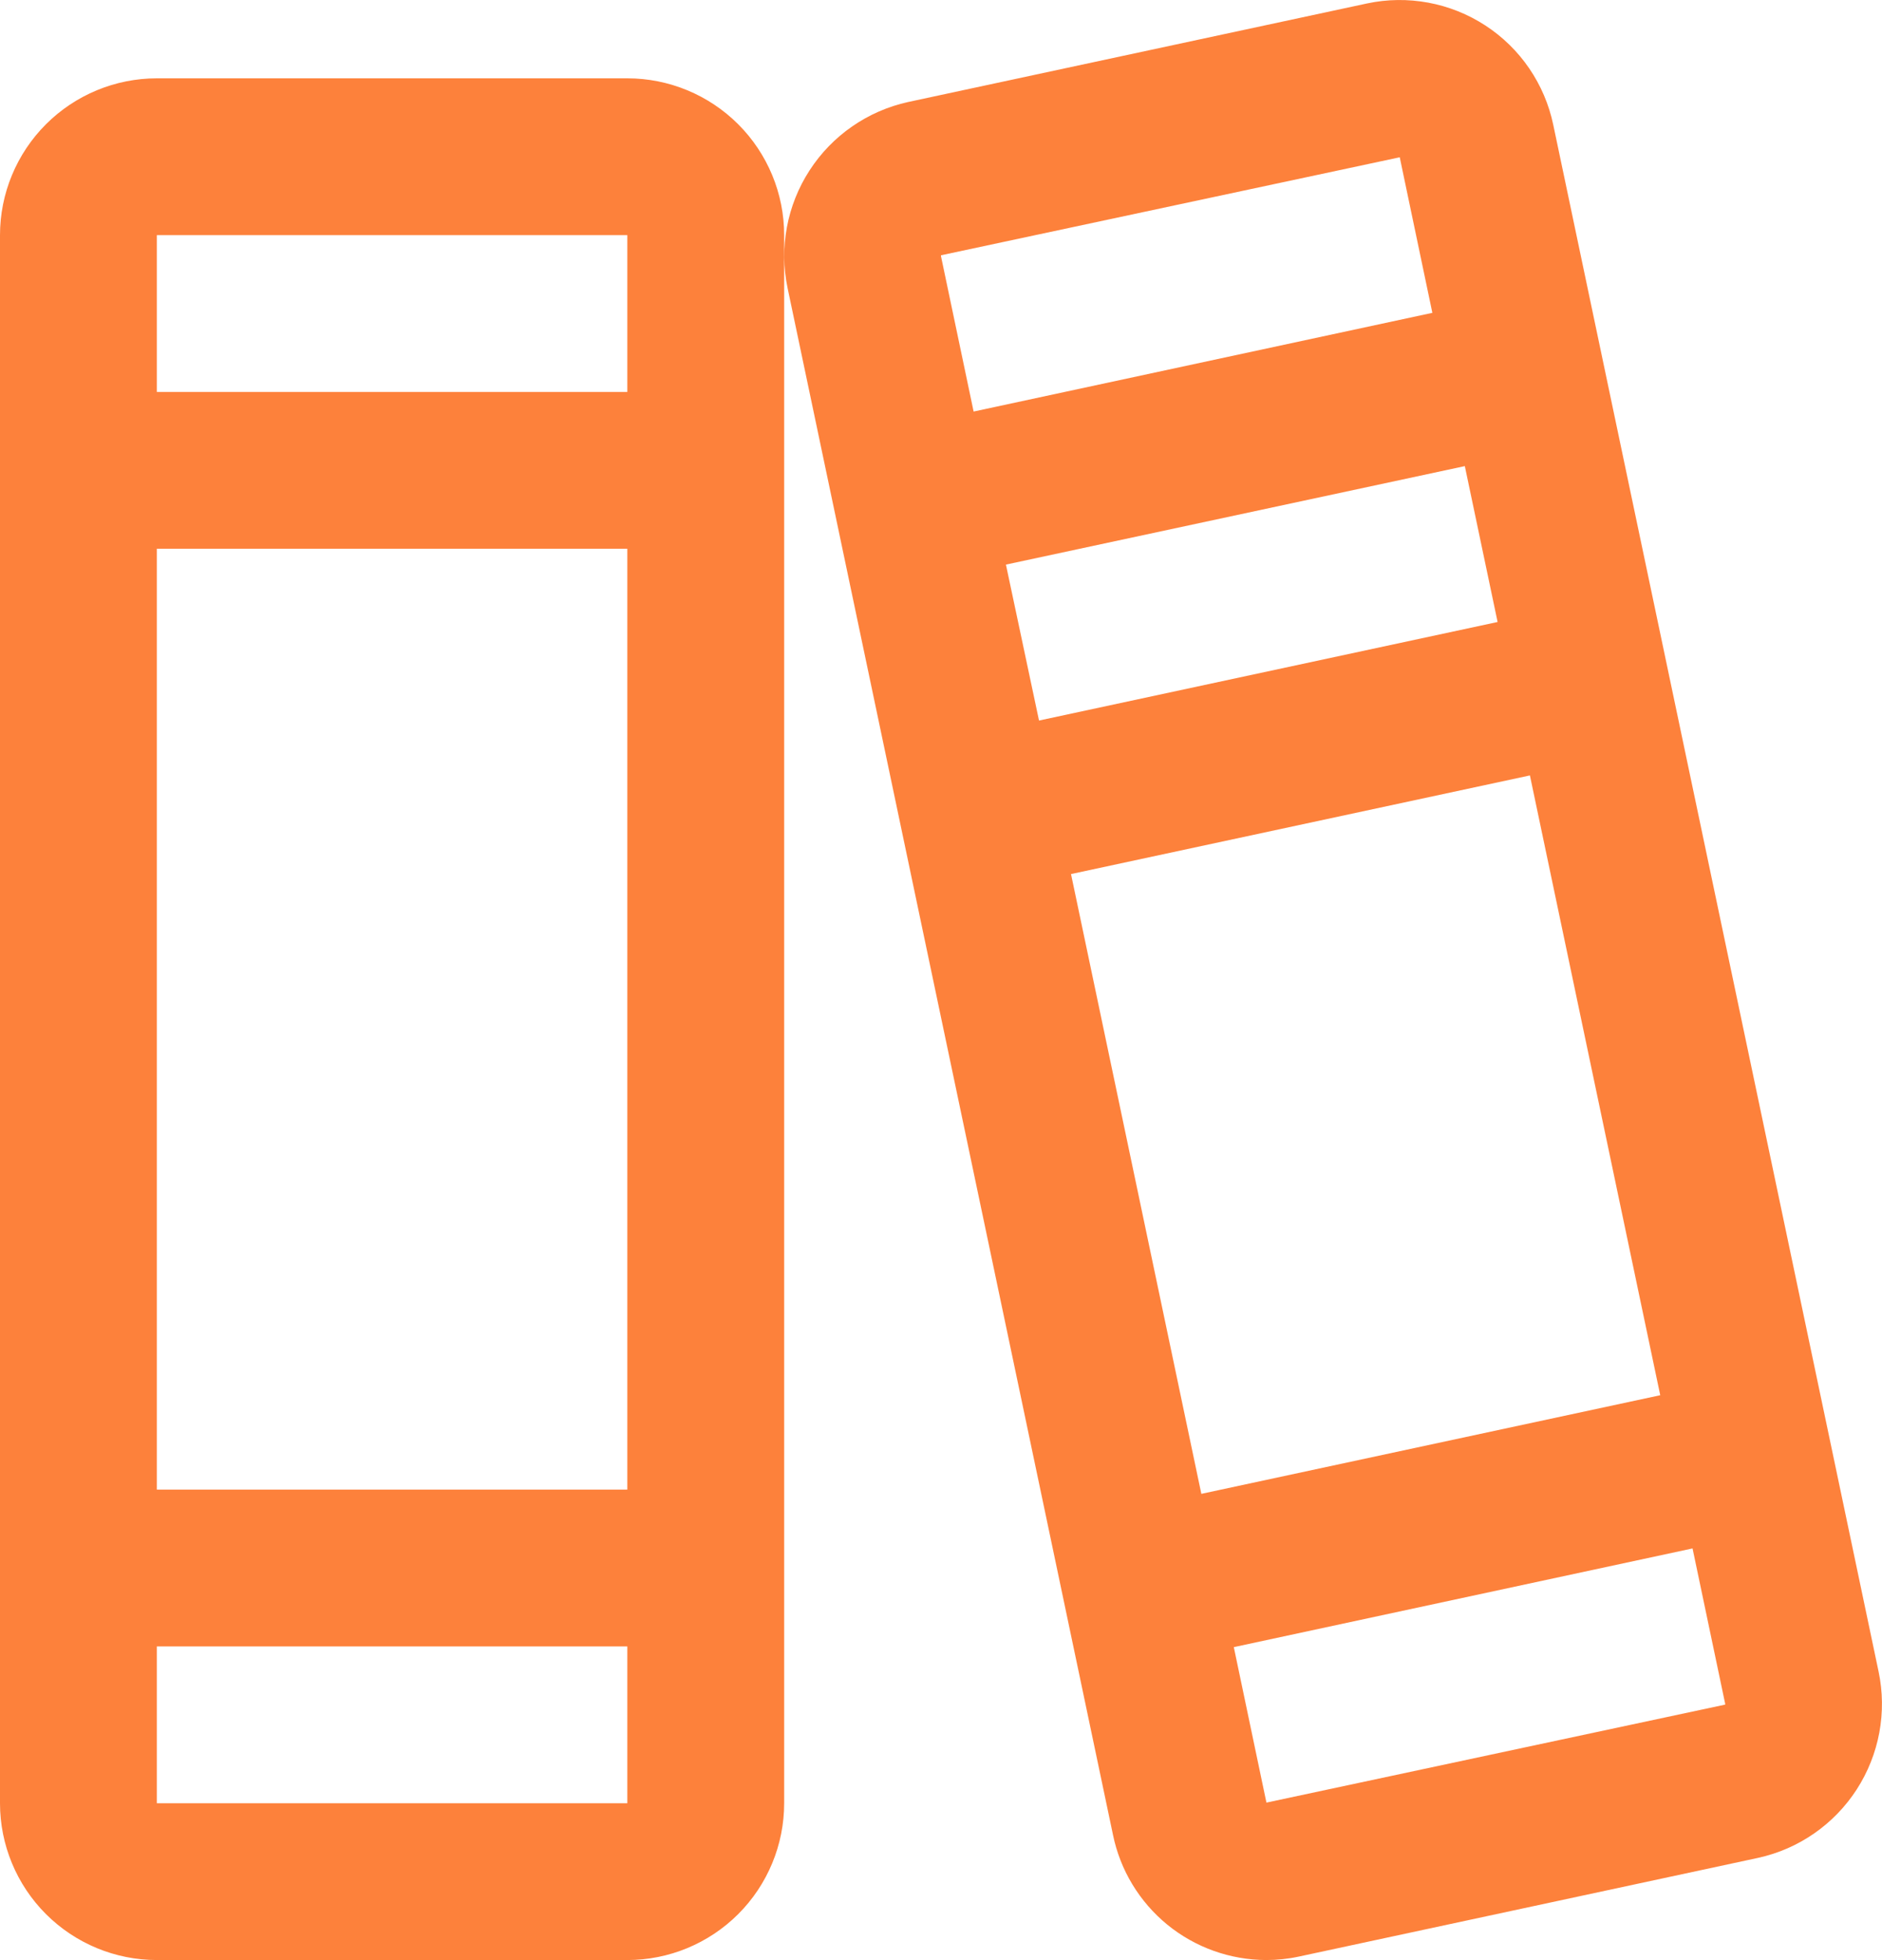 <svg width="24" height="25" viewBox="0 0 24 25" fill="none" xmlns="http://www.w3.org/2000/svg">
<path d="M23.956 21.318L19.808 1.593C19.754 1.335 19.65 1.09 19.501 0.872C19.353 0.655 19.163 0.469 18.942 0.325C18.721 0.181 18.474 0.082 18.215 0.034C17.956 -0.014 17.69 -0.011 17.433 0.044L11.581 1.301C11.064 1.415 10.612 1.728 10.324 2.173C10.036 2.617 9.935 3.158 10.044 3.676L14.193 23.401C14.285 23.852 14.53 24.256 14.885 24.547C15.241 24.838 15.686 24.997 16.145 24.999C16.287 24.999 16.429 24.984 16.567 24.954L22.419 23.696C22.937 23.583 23.389 23.269 23.677 22.824C23.965 22.378 24.066 21.837 23.956 21.318ZM12 3.268C12 3.26 12 3.256 12 3.256L17.85 2.006L18.266 3.99L12.416 5.249L12 3.268ZM12.828 7.201L18.68 5.945L19.098 7.933L13.25 9.19L12.828 7.201ZM13.658 11.148L19.51 9.89L21.172 17.795L15.32 19.053L13.658 11.148ZM22 21.741L16.15 22.991L15.734 21.008L21.584 19.749L22 21.73C22 21.738 22 21.741 22 21.741ZM8 0.999H2C1.47 0.999 0.961 1.21 0.586 1.585C0.211 1.96 0 2.469 0 2.999V22.999C0 23.529 0.211 24.038 0.586 24.413C0.961 24.788 1.47 24.999 2 24.999H8C8.53 24.999 9.039 24.788 9.414 24.413C9.789 24.038 10 23.529 10 22.999V2.999C10 2.469 9.789 1.96 9.414 1.585C9.039 1.21 8.53 0.999 8 0.999ZM2 2.999H8V4.999H2V2.999ZM2 6.999H8V18.999H2V6.999ZM8 22.999H2V20.999H8V22.999Z" fill="#FD813B"/>
</svg>
